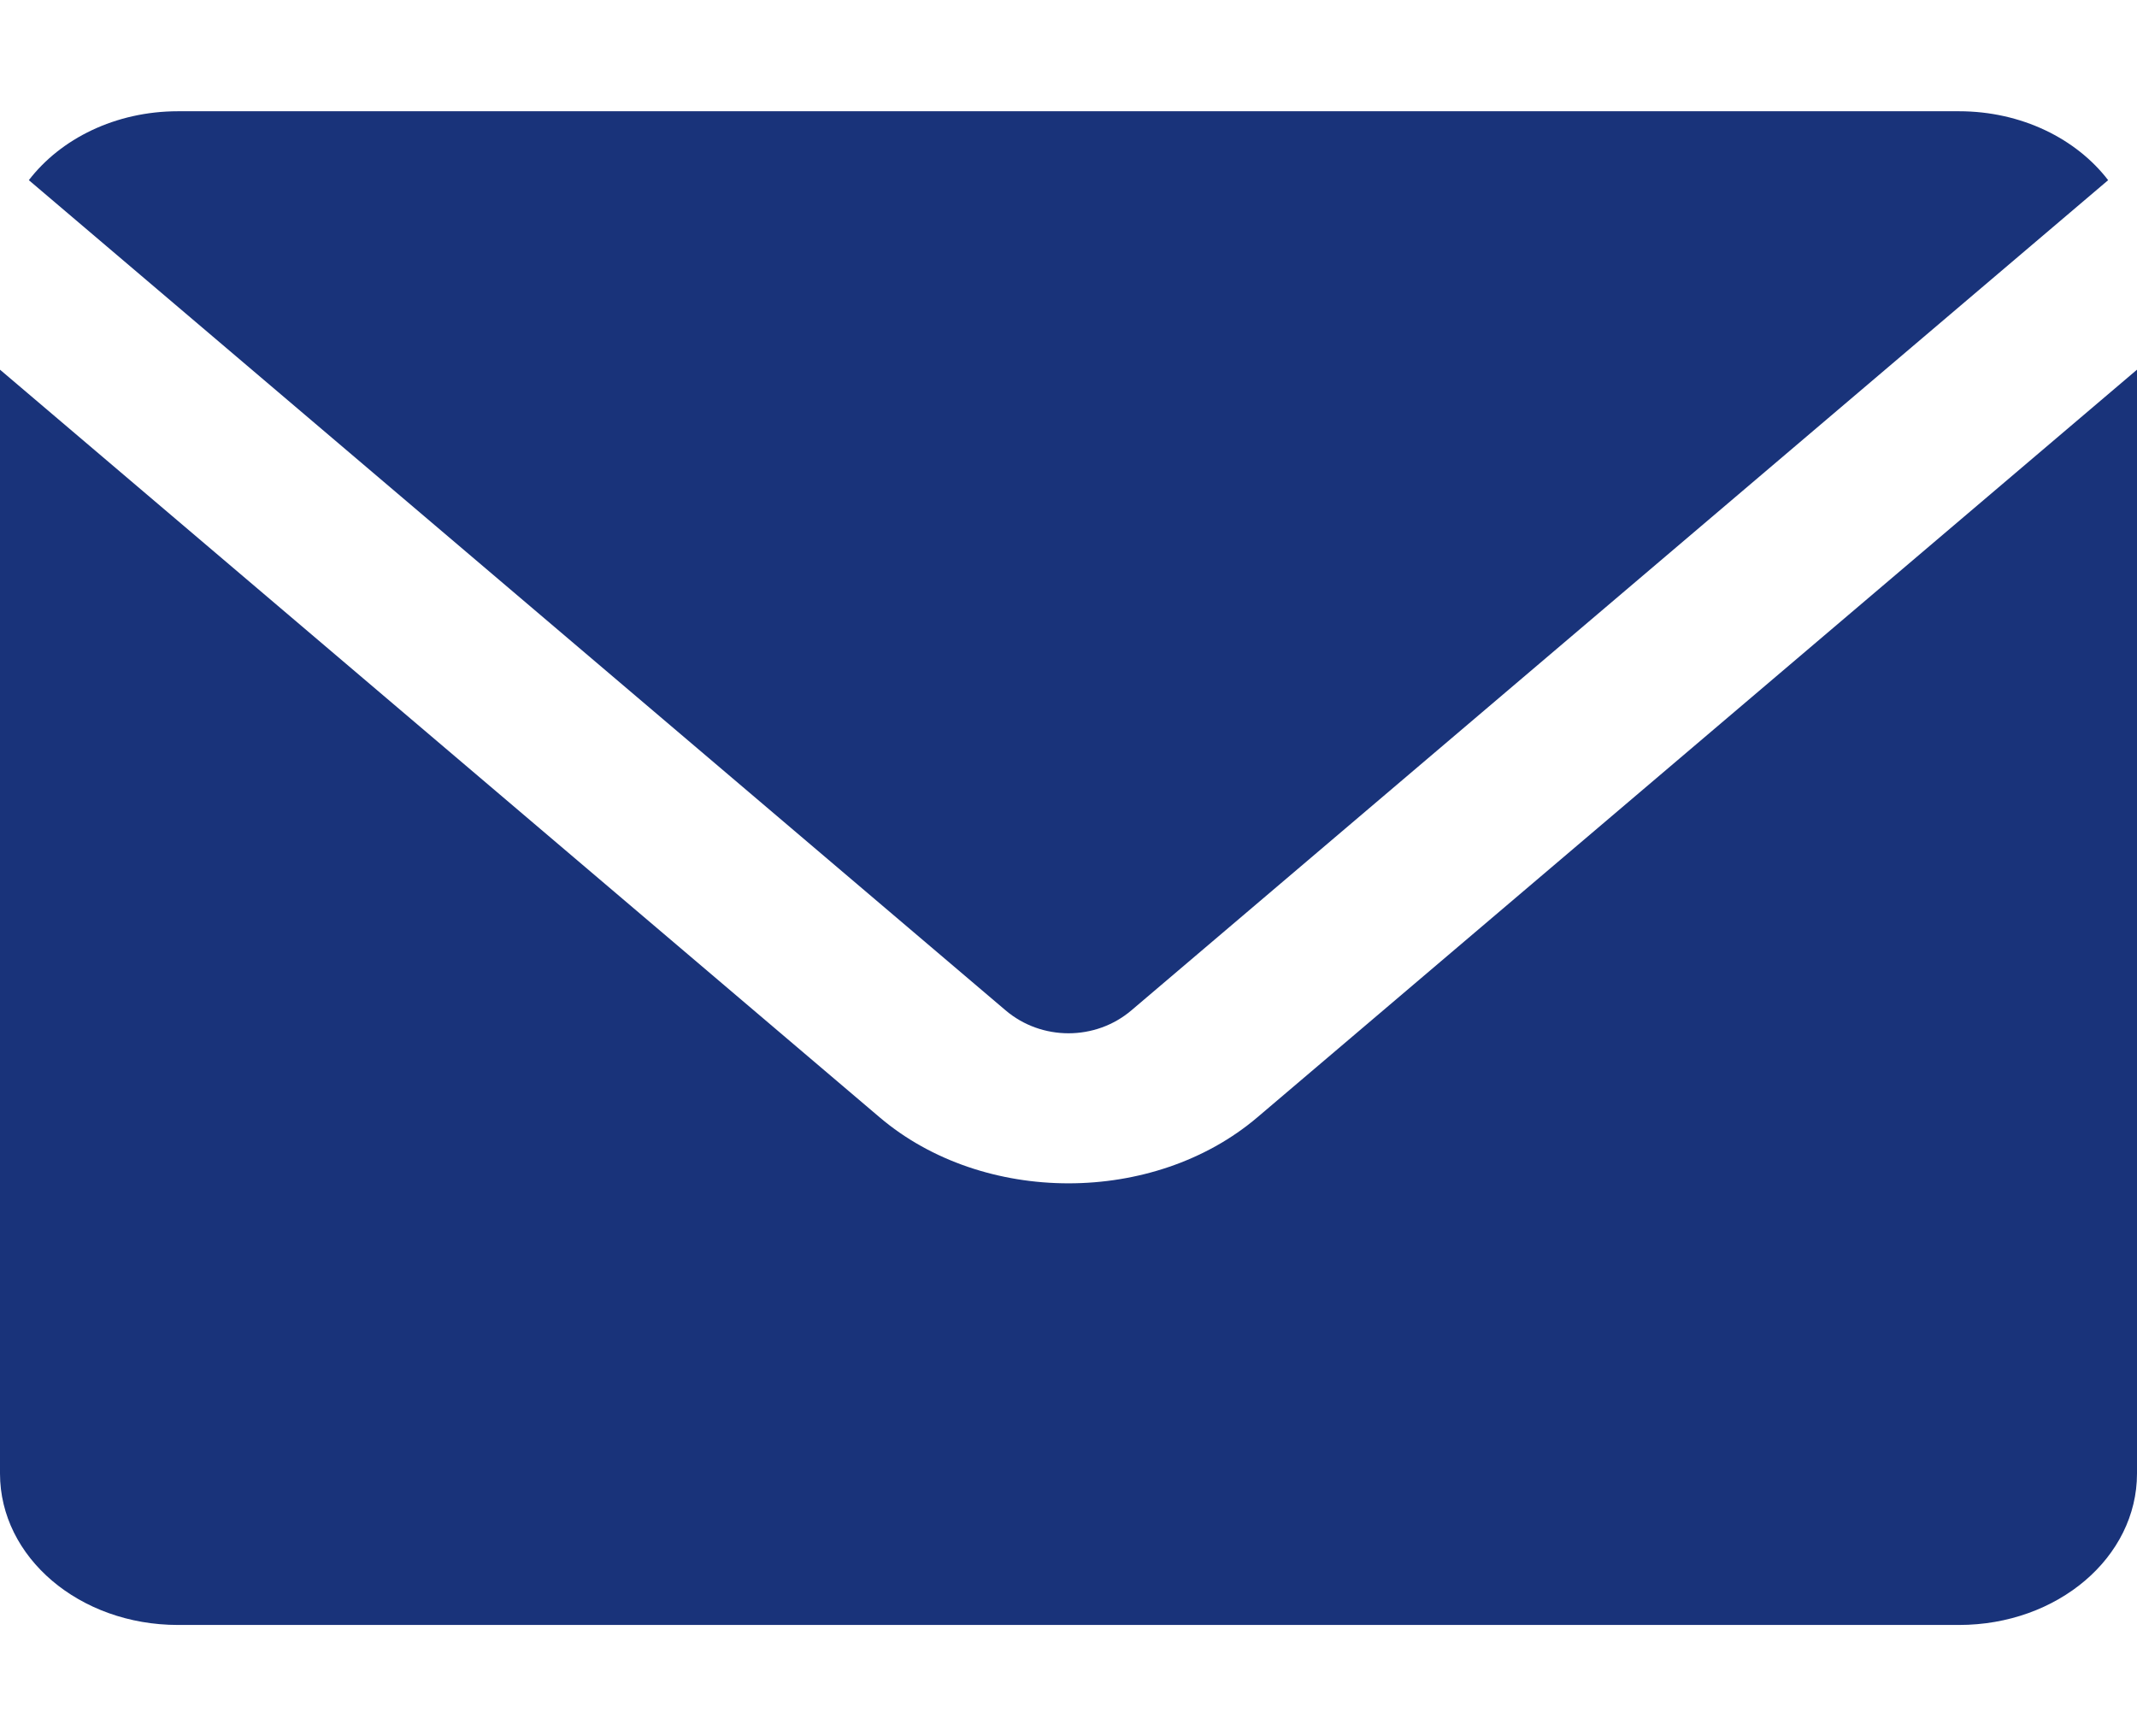 <svg width="16" height="13" viewBox="0 0 16 13" fill="none" xmlns="http://www.w3.org/2000/svg">
<path d="M1.333 0.833C0.864 0.833 0.454 1.039 0.216 1.349L7.529 7.565C7.798 7.794 8.202 7.794 8.471 7.565L15.784 1.349C15.546 1.039 15.136 0.833 14.667 0.833H1.333ZM0 2.768V11.033C0 11.661 0.595 12.167 1.333 12.167H14.667C15.405 12.167 16 11.661 16 11.033V2.768L9.414 8.366C8.639 9.025 7.361 9.025 6.586 8.366L0 2.768Z" fill="#19337A"/>
</svg>
